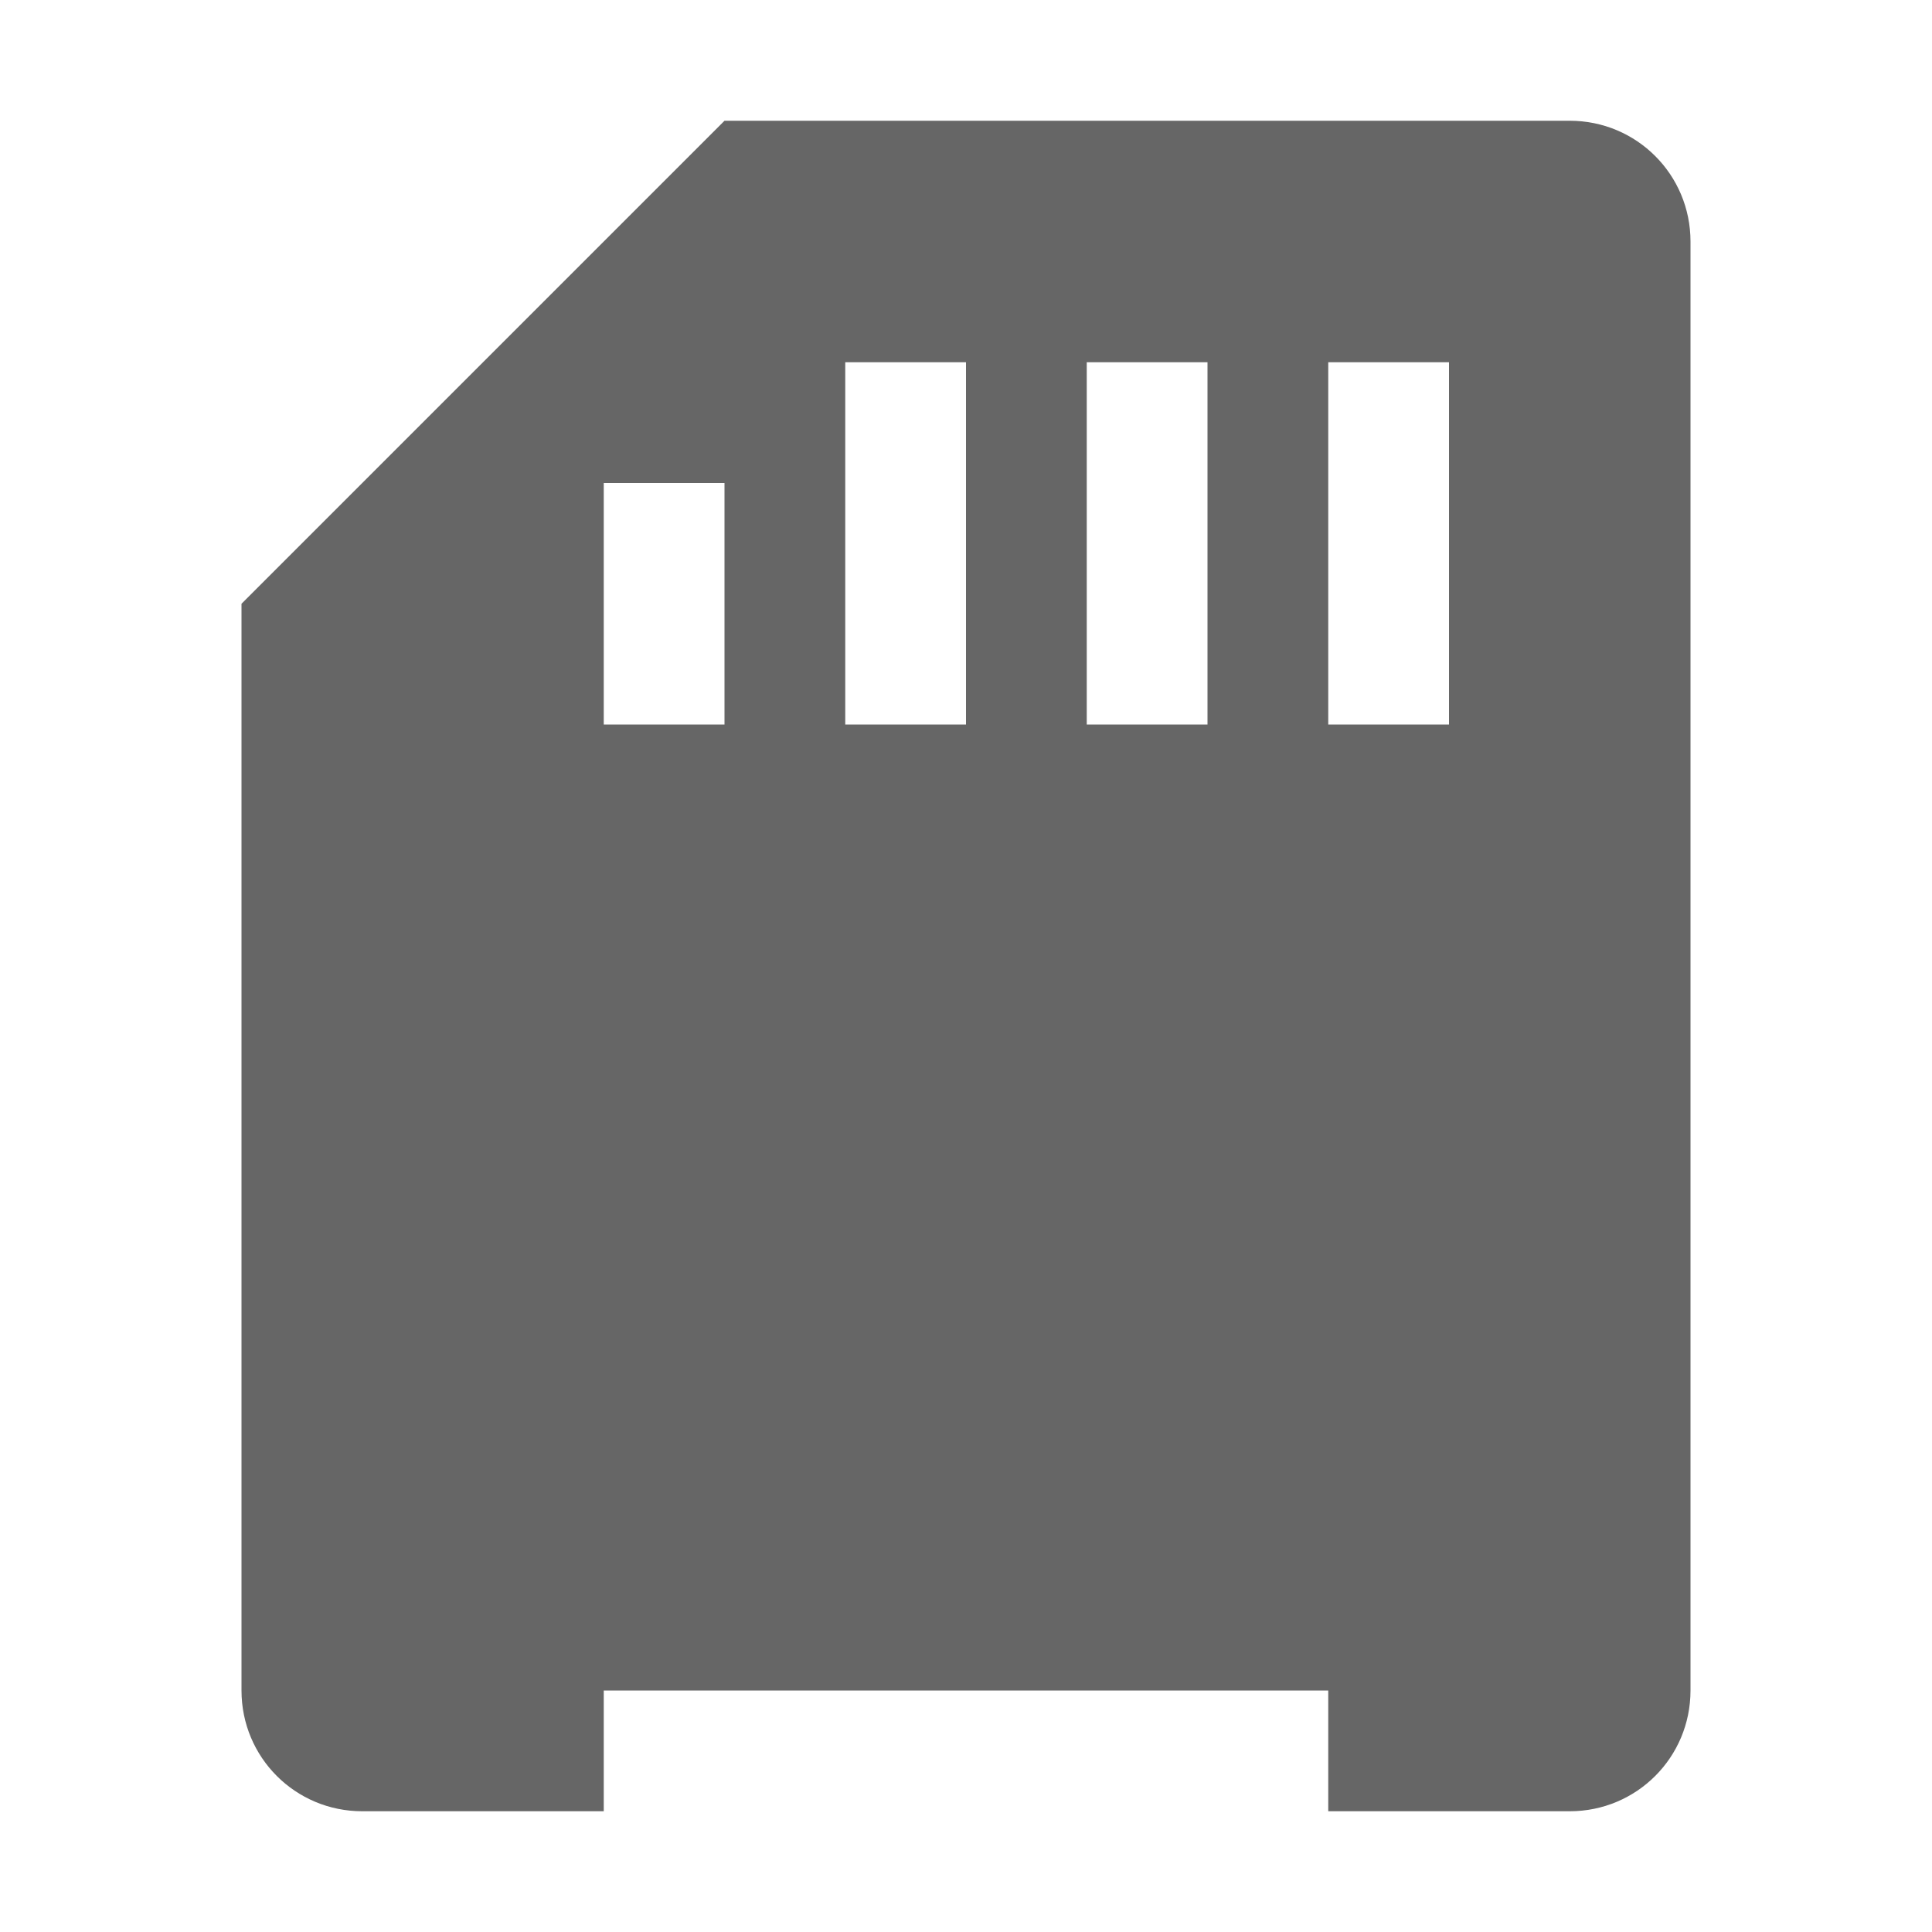 <svg width="16" height="16" version="1.1" viewBox="0 0 16 16" xmlns="http://www.w3.org/2000/svg">
<defs>
<style id="current-color-scheme" type="text/css">.ColorScheme-Text { color:#444444; } .ColorScheme-Highlight { color:#5294e2; }</style>
</defs>
<path class="ColorScheme-Text" d="m2 14c0 0.554 0.446 1 1 1h2v-1h6v1h2c0.554 0 1-0.446 1-1v-12c0-0.554-0.446-1-1-1h-7l-4 4zm5-11h1v3h-1zm2 0h1v3h-1zm2 0h1v3h-1zm-6 1h1v2h-1z" fill="#666"/>
</svg>
